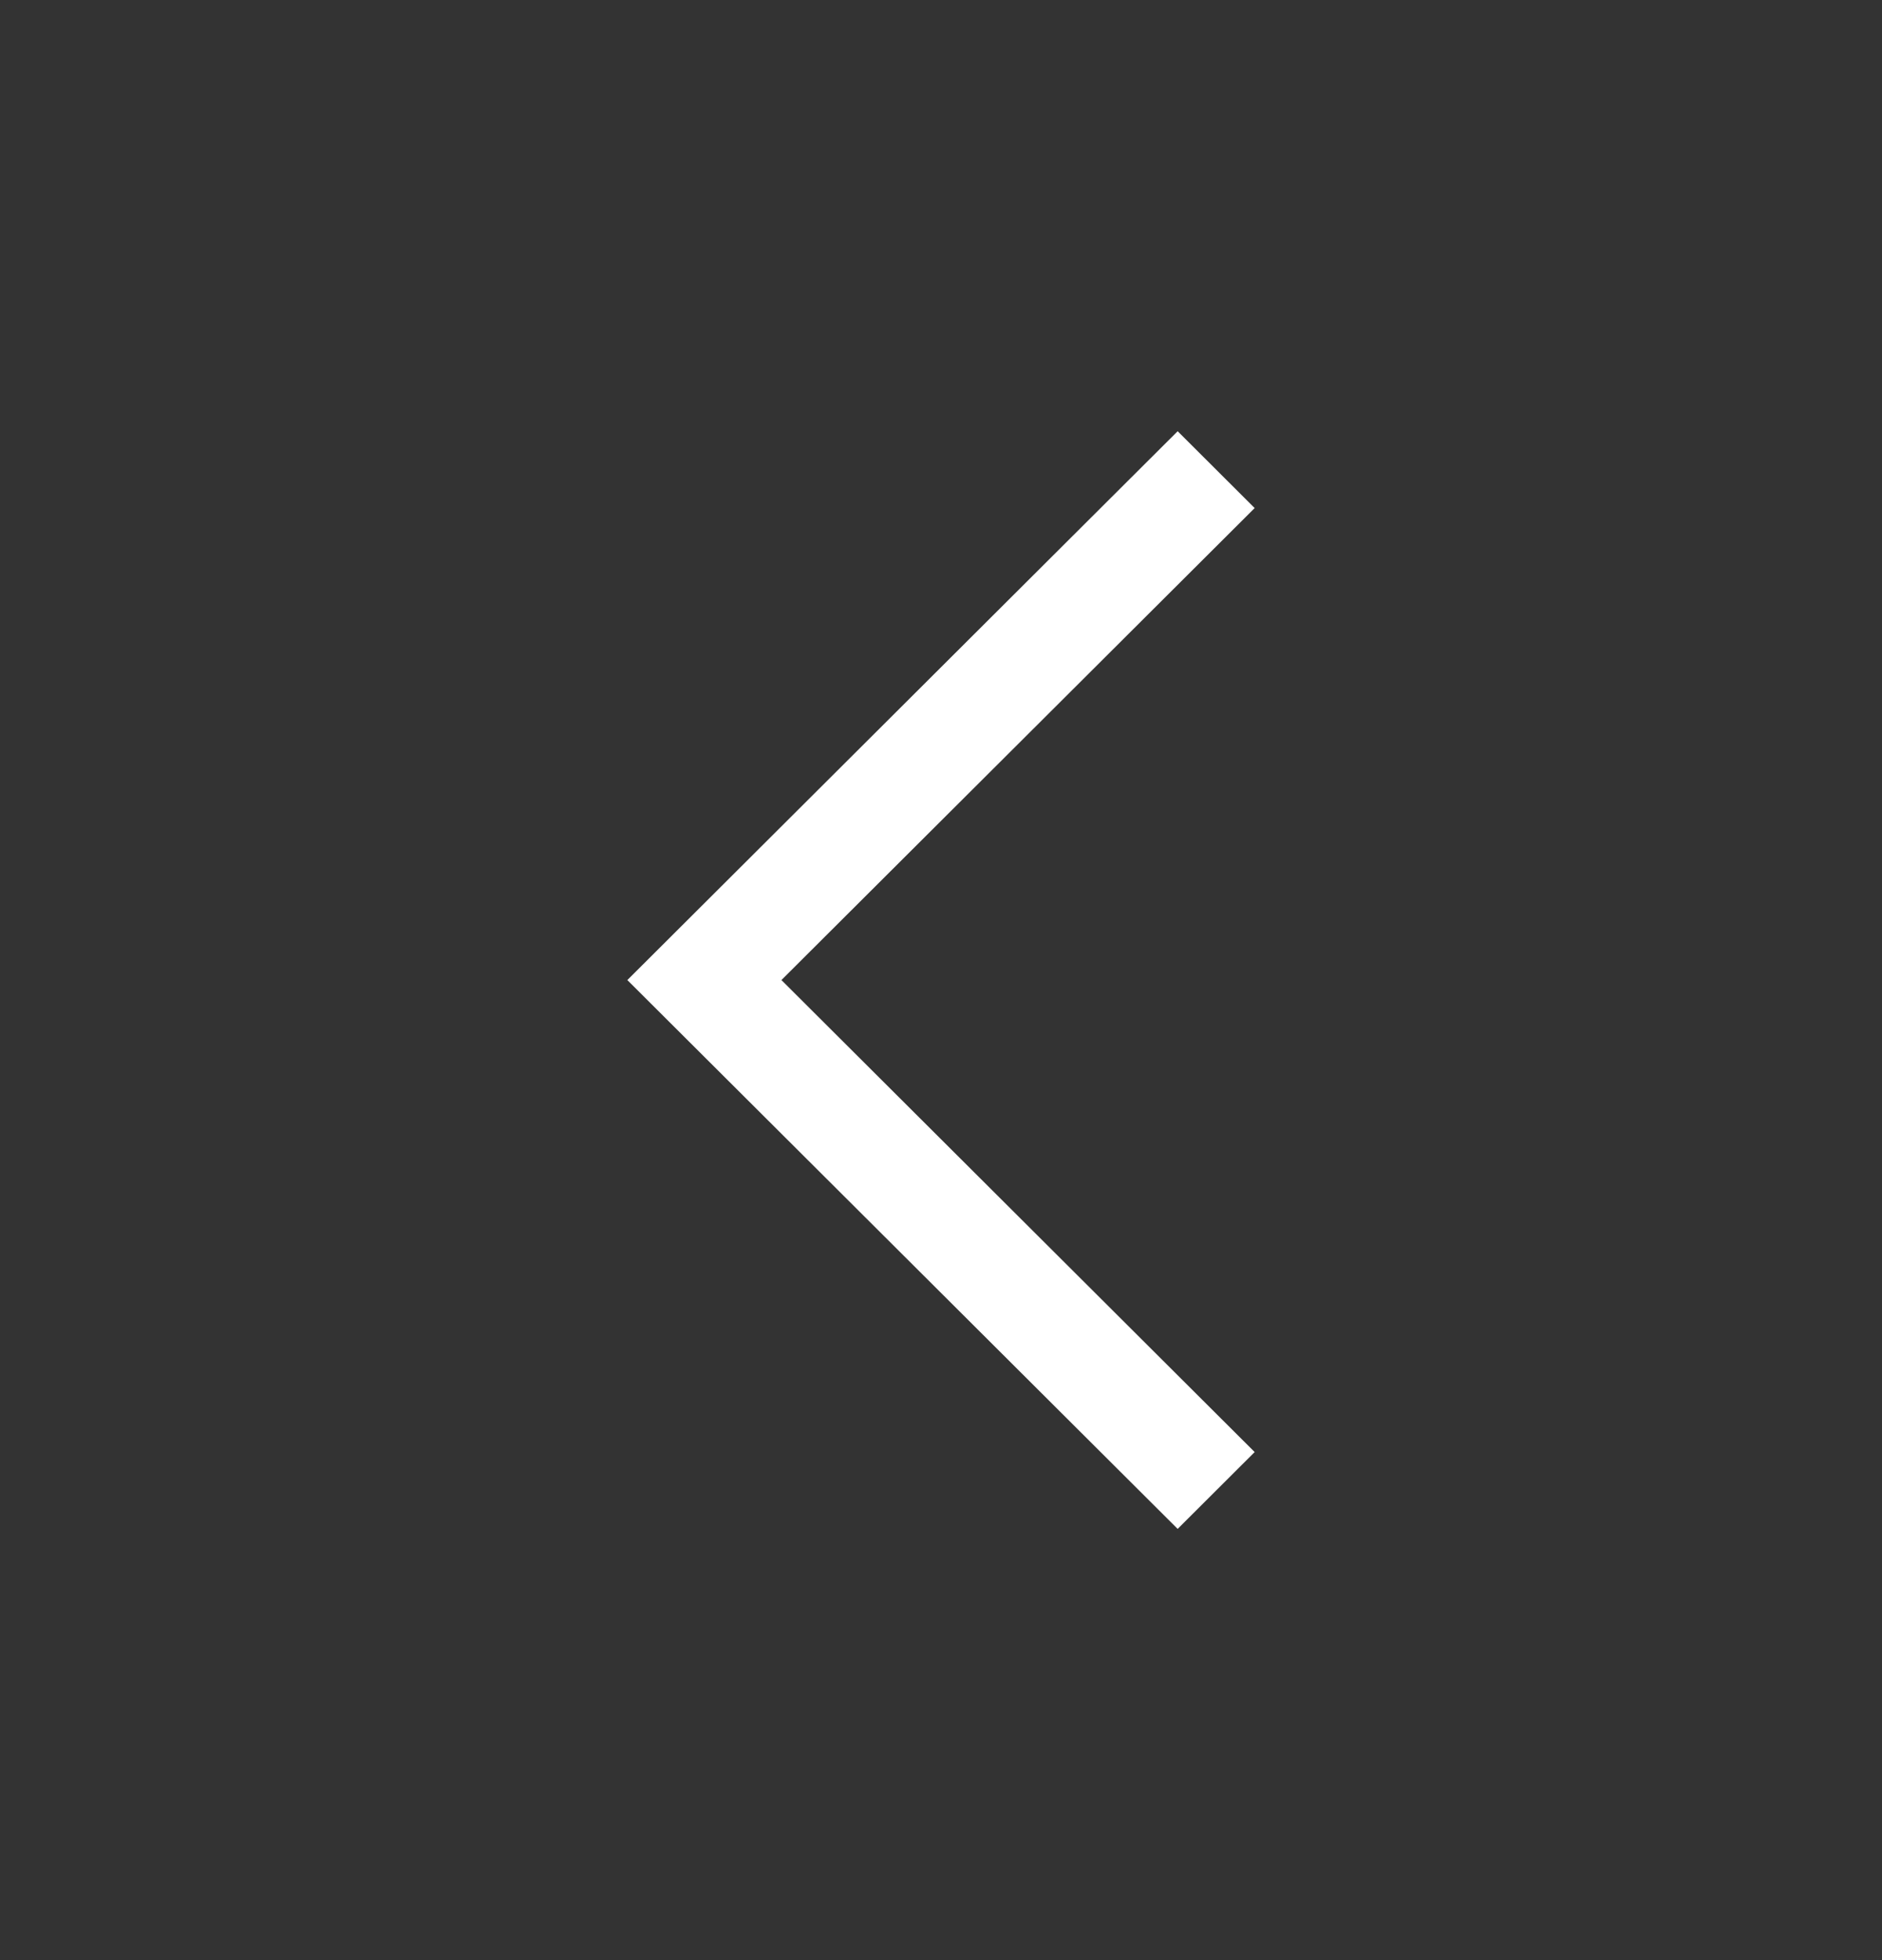 <svg width="24" height="25" viewBox="0 0 24 25" fill="none" xmlns="http://www.w3.org/2000/svg">
<rect x="0" y="0" width="24" height="25" fill="#333333" stroke="none"/>
<path d="M8 12.5L15.018 5.5L16 6.48L9.965 12.5L16 18.52L15.018 19.5L8 12.5Z" fill="white"/>
</svg>
